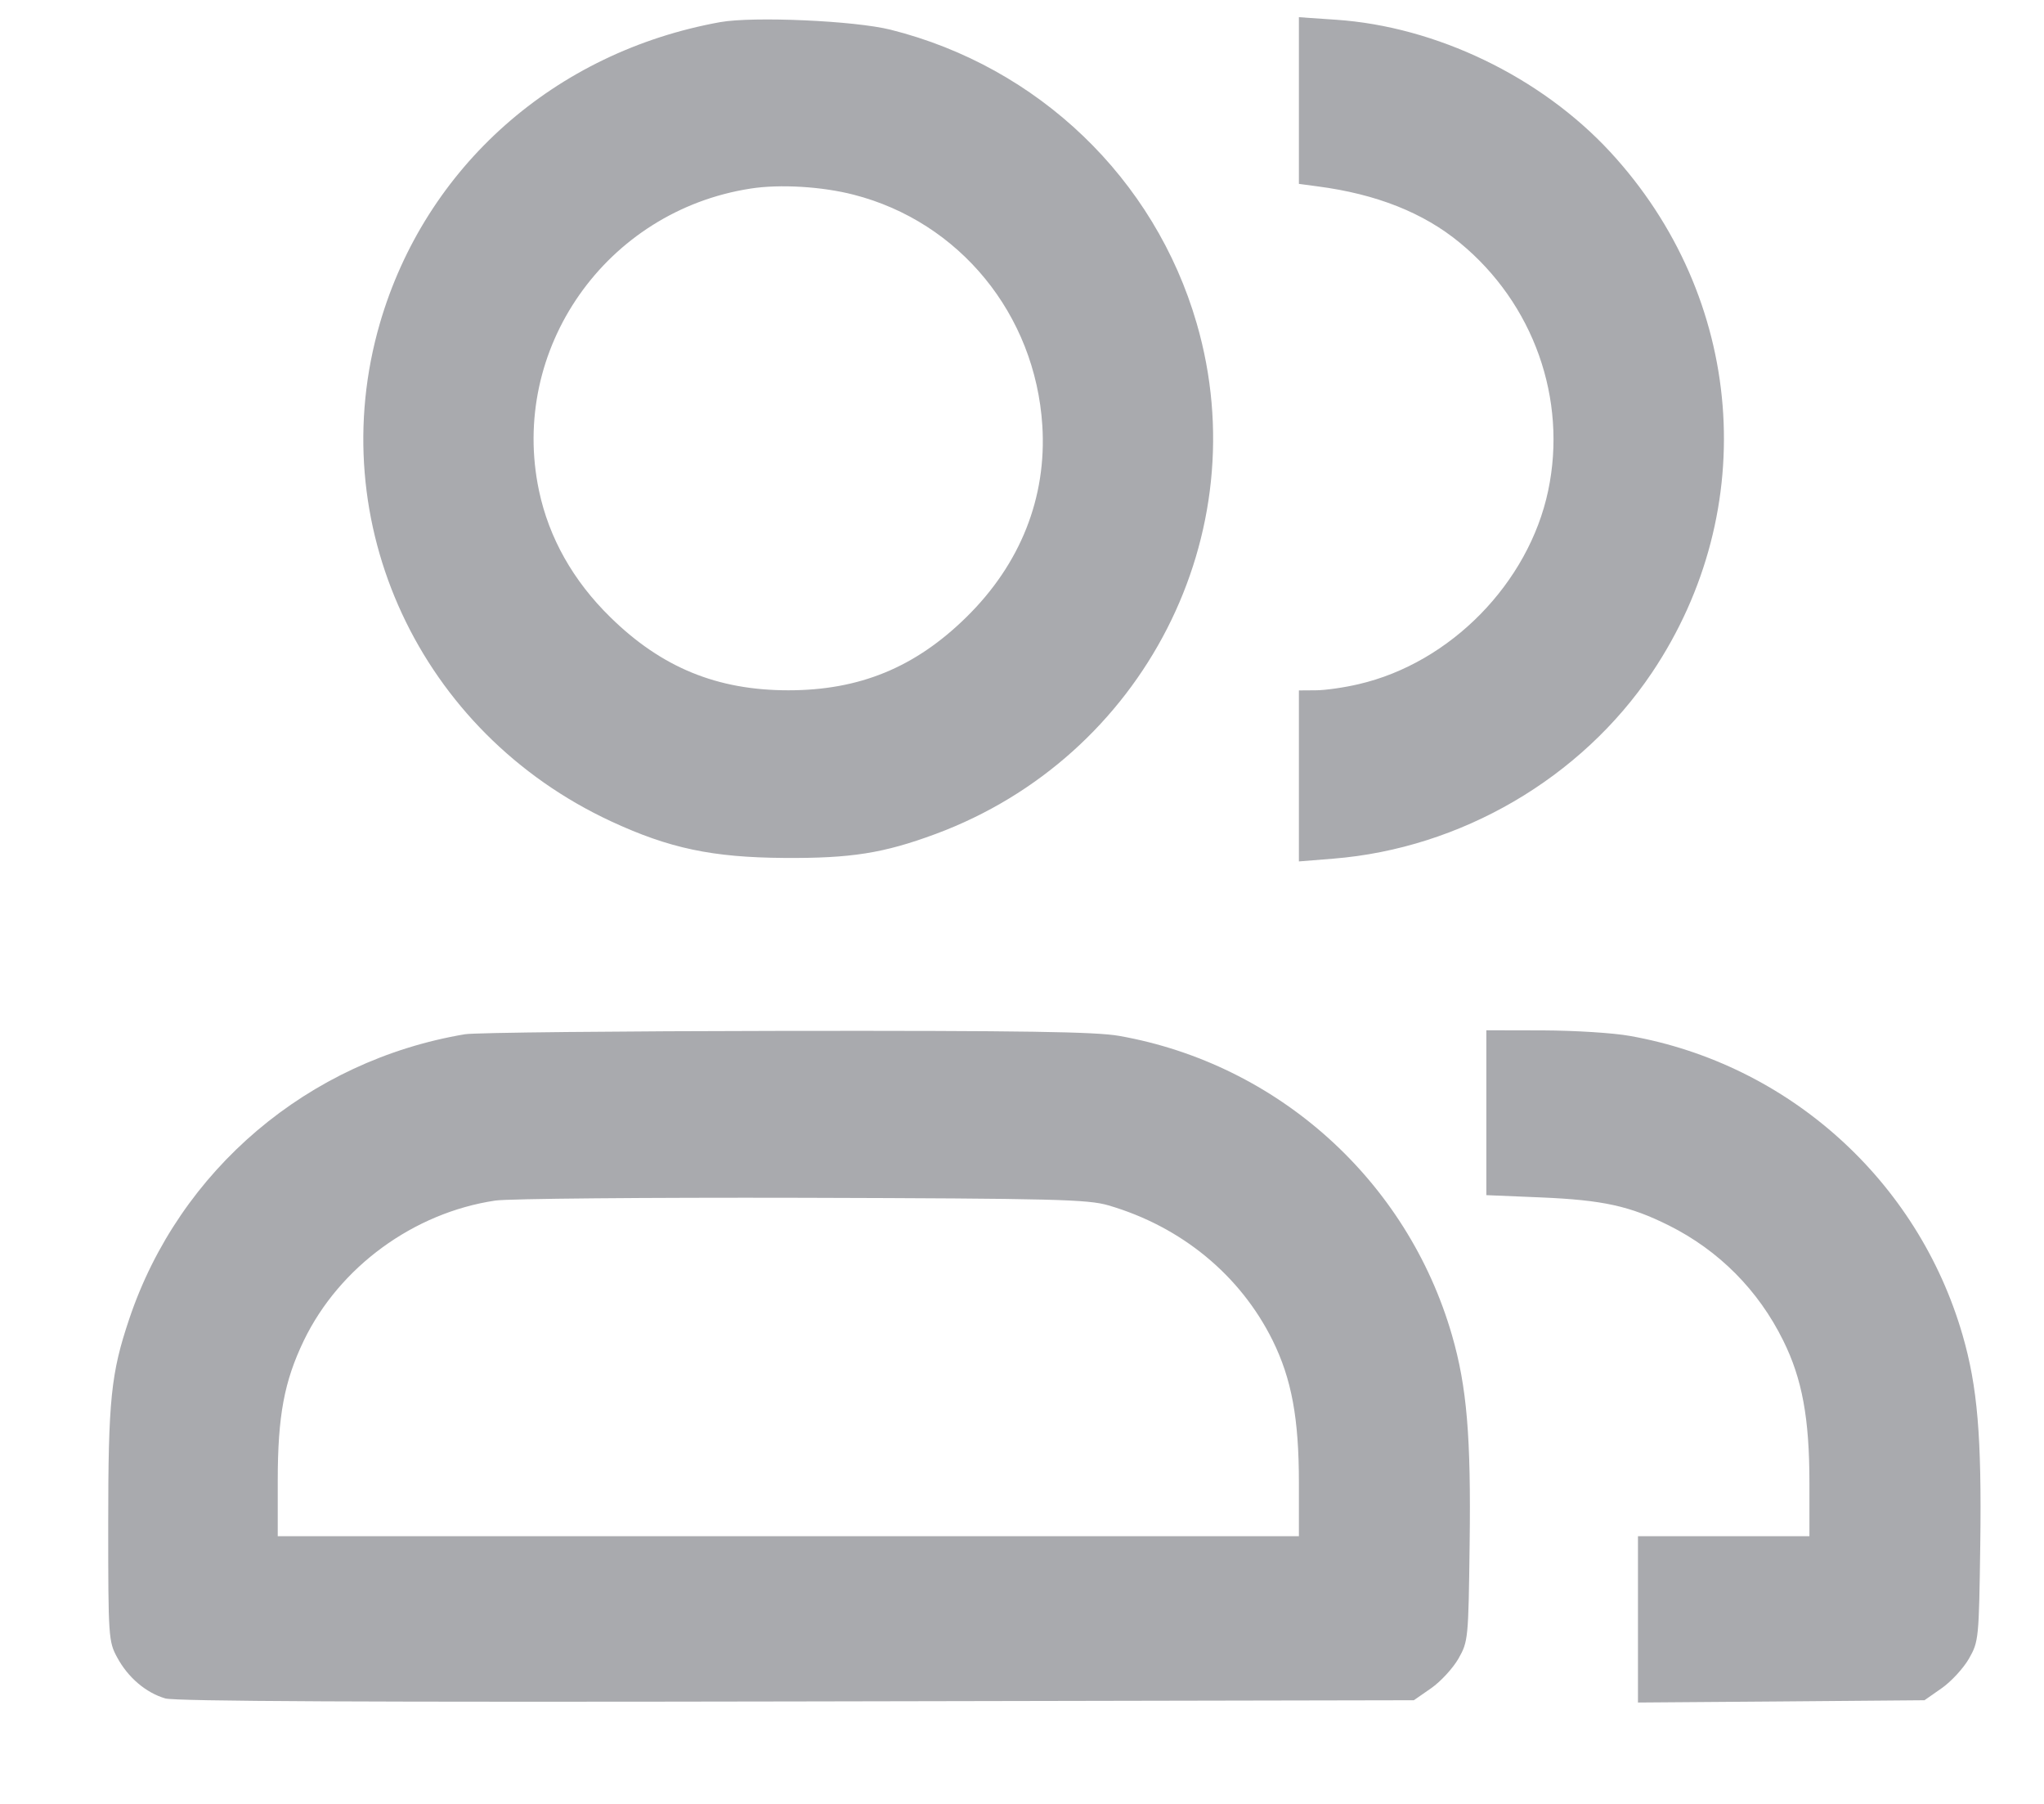 <svg width="17" height="15" viewBox="0 0 17 15" fill="none" xmlns="http://www.w3.org/2000/svg">
<path fill-rule="evenodd" clip-rule="evenodd" d="M5.99 0.184C4.615 0.432 3.538 1.386 3.159 2.69C2.679 4.346 3.49 6.09 5.083 6.83C5.566 7.054 5.924 7.13 6.523 7.134C7.077 7.138 7.349 7.095 7.781 6.935C9.512 6.293 10.461 4.439 9.953 2.689C9.604 1.484 8.635 0.555 7.407 0.247C7.108 0.172 6.265 0.135 5.99 0.184ZM10.803 0.836V1.529L10.96 1.55C11.448 1.614 11.839 1.769 12.142 2.019C12.755 2.523 13.037 3.318 12.876 4.081C12.714 4.848 12.064 5.512 11.3 5.689C11.182 5.717 11.021 5.74 10.944 5.74L10.803 5.741V6.452V7.163L11.089 7.14C12.15 7.055 13.149 6.472 13.739 5.594C14.652 4.235 14.51 2.472 13.391 1.262C12.814 0.639 11.945 0.22 11.11 0.164L10.803 0.143V0.836ZM7.1 1.619C7.981 1.845 8.61 2.614 8.669 3.538C8.707 4.137 8.487 4.691 8.036 5.133C7.611 5.55 7.149 5.74 6.557 5.74C5.964 5.74 5.502 5.55 5.077 5.133C4.767 4.83 4.566 4.473 4.483 4.081C4.234 2.903 5.039 1.754 6.243 1.568C6.486 1.53 6.837 1.551 7.1 1.619ZM3.867 8.6C2.564 8.819 1.492 9.727 1.075 10.967C0.923 11.419 0.9 11.637 0.9 12.676C0.9 13.613 0.903 13.65 0.974 13.781C1.064 13.949 1.214 14.076 1.375 14.123C1.46 14.147 3.051 14.155 6.628 14.148L11.759 14.138L11.903 14.038C11.982 13.983 12.084 13.872 12.13 13.792C12.211 13.649 12.213 13.629 12.223 12.84C12.235 11.944 12.2 11.531 12.076 11.102C11.704 9.816 10.629 8.848 9.31 8.614C9.115 8.579 8.518 8.57 6.54 8.572C5.153 8.574 3.95 8.586 3.867 8.6ZM12.362 9.253V9.938L12.818 9.957C13.332 9.979 13.555 10.028 13.88 10.19C14.296 10.398 14.624 10.728 14.831 11.147C14.989 11.466 15.049 11.793 15.049 12.329V12.774H14.336H13.623V13.466V14.157L14.814 14.148L16.006 14.138L16.149 14.038C16.228 13.983 16.33 13.872 16.376 13.792C16.457 13.649 16.459 13.629 16.47 12.84C16.482 11.944 16.447 11.531 16.323 11.102C15.951 9.816 14.875 8.848 13.556 8.614C13.419 8.589 13.095 8.569 12.835 8.568L12.362 8.567V9.253ZM9.219 10.023C9.826 10.2 10.316 10.604 10.585 11.147C10.742 11.466 10.803 11.793 10.803 12.329V12.774H6.557H2.31V12.312C2.31 11.773 2.364 11.486 2.527 11.147C2.823 10.535 3.44 10.084 4.12 9.983C4.228 9.967 5.377 9.957 6.673 9.96C8.779 9.966 9.048 9.973 9.219 10.023Z" fill="#A9AAAE"/>
</svg>
